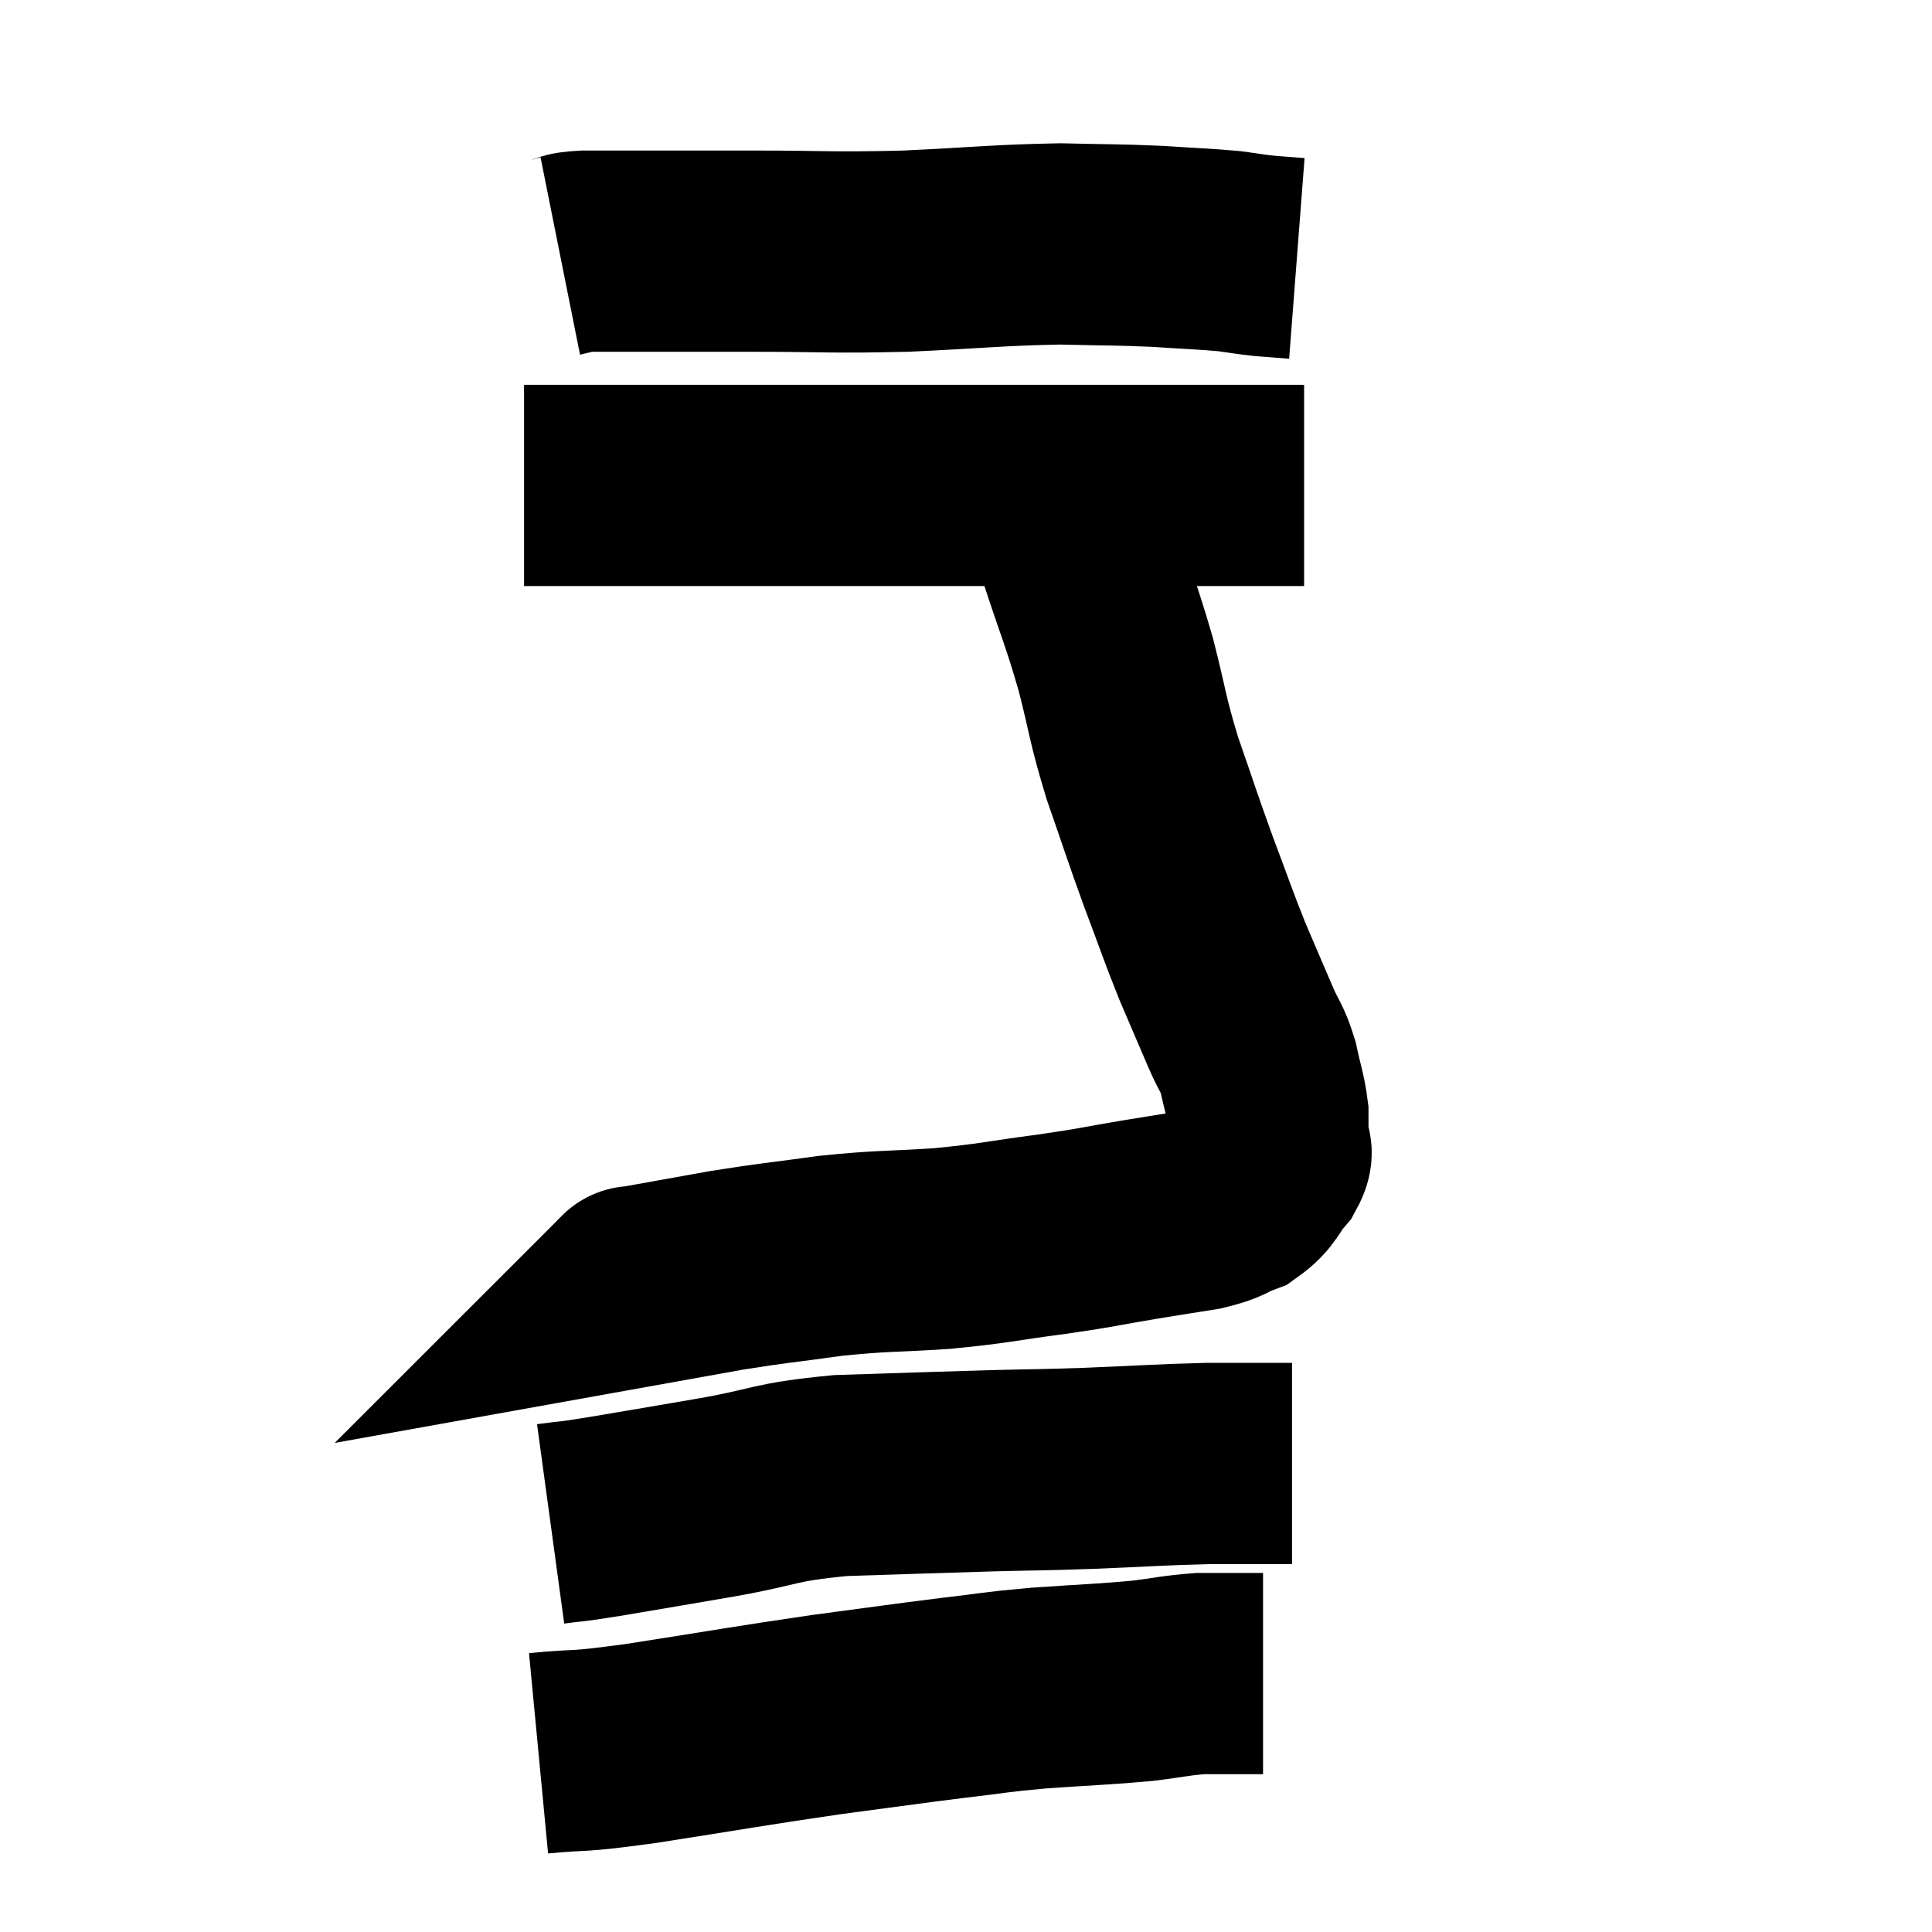 <svg width="48" height="48" viewBox="0 0 48 48" xmlns="http://www.w3.org/2000/svg"><path d="M 13.92 6.36 C 14.22 6.3, 14.025 6.27, 14.52 6.24 C 15.21 6.24, 14.865 6.24, 15.9 6.24 C 17.28 6.24, 17.01 6.24, 18.66 6.24 C 20.58 6.24, 20.58 6.285, 22.5 6.24 C 24.42 6.15, 24.78 6.09, 26.34 6.06 C 27.54 6.09, 27.69 6.075, 28.74 6.12 C 29.64 6.18, 29.865 6.18, 30.54 6.24 C 30.99 6.3, 31.02 6.315, 31.44 6.36 C 31.83 6.39, 32.025 6.405, 32.22 6.42 L 32.22 6.42" fill="none" stroke="black" stroke-width="5"></path><path d="M 13.02 12.06 C 13.47 12.06, 12.93 12.06, 13.92 12.06 C 15.45 12.06, 15.135 12.06, 16.98 12.06 C 19.14 12.06, 19.455 12.06, 21.3 12.06 C 22.83 12.06, 22.695 12.06, 24.36 12.06 C 26.16 12.06, 26.415 12.06, 27.96 12.06 C 29.25 12.06, 29.73 12.06, 30.54 12.06 C 30.87 12.06, 30.765 12.06, 31.2 12.06 C 31.74 12.06, 31.98 12.06, 32.28 12.06 L 32.4 12.06" fill="none" stroke="black" stroke-width="5"></path><path d="M 26.16 12 C 26.49 12.87, 26.43 12.615, 26.82 13.74 C 27.27 15.12, 27.33 15.165, 27.72 16.5 C 28.05 17.79, 27.99 17.79, 28.38 19.08 C 28.83 20.37, 28.845 20.46, 29.28 21.66 C 29.7 22.77, 29.73 22.905, 30.12 23.88 C 30.48 24.72, 30.555 24.9, 30.84 25.56 C 31.05 26.04, 31.095 25.995, 31.26 26.52 C 31.38 27.09, 31.44 27.195, 31.5 27.66 C 31.5 28.02, 31.5 28.08, 31.5 28.38 C 31.5 28.62, 31.68 28.53, 31.5 28.86 C 31.14 29.28, 31.2 29.4, 30.78 29.7 C 30.3 29.88, 30.435 29.91, 29.82 30.06 C 29.07 30.18, 29.235 30.15, 28.32 30.3 C 27.24 30.48, 27.39 30.48, 26.16 30.66 C 24.78 30.84, 24.78 30.885, 23.4 31.02 C 22.02 31.11, 21.975 31.065, 20.64 31.2 C 19.35 31.38, 19.29 31.365, 18.06 31.56 C 16.89 31.77, 16.305 31.875, 15.72 31.98 C 15.72 31.98, 15.75 31.95, 15.72 31.98 L 15.6 32.1" fill="none" stroke="black" stroke-width="5"></path><path d="M 13.68 37.86 C 14.34 37.77, 13.965 37.845, 15 37.68 C 16.41 37.44, 16.35 37.455, 17.82 37.2 C 19.35 36.93, 19.17 36.825, 20.88 36.66 C 22.77 36.6, 23.115 36.585, 24.66 36.54 C 25.86 36.51, 25.725 36.525, 27.06 36.48 C 28.53 36.42, 28.815 36.39, 30 36.36 C 30.9 36.36, 31.32 36.36, 31.8 36.36 C 31.86 36.36, 31.845 36.36, 31.92 36.36 L 32.1 36.36" fill="none" stroke="black" stroke-width="5"></path><path d="M 13.38 43.56 C 14.64 43.44, 14.115 43.56, 15.9 43.32 C 18.21 42.96, 18.57 42.885, 20.52 42.6 C 22.11 42.39, 22.38 42.345, 23.7 42.18 C 24.75 42.06, 24.63 42.045, 25.8 41.94 C 27.09 41.85, 27.375 41.85, 28.38 41.76 C 29.1 41.67, 29.22 41.625, 29.82 41.58 C 30.3 41.58, 30.39 41.58, 30.78 41.58 C 31.08 41.58, 31.23 41.58, 31.38 41.58 C 31.38 41.58, 31.38 41.58, 31.38 41.58 C 31.38 41.58, 31.38 41.58, 31.38 41.58 L 31.38 41.58" fill="none" stroke="black" stroke-width="5"></path></svg>